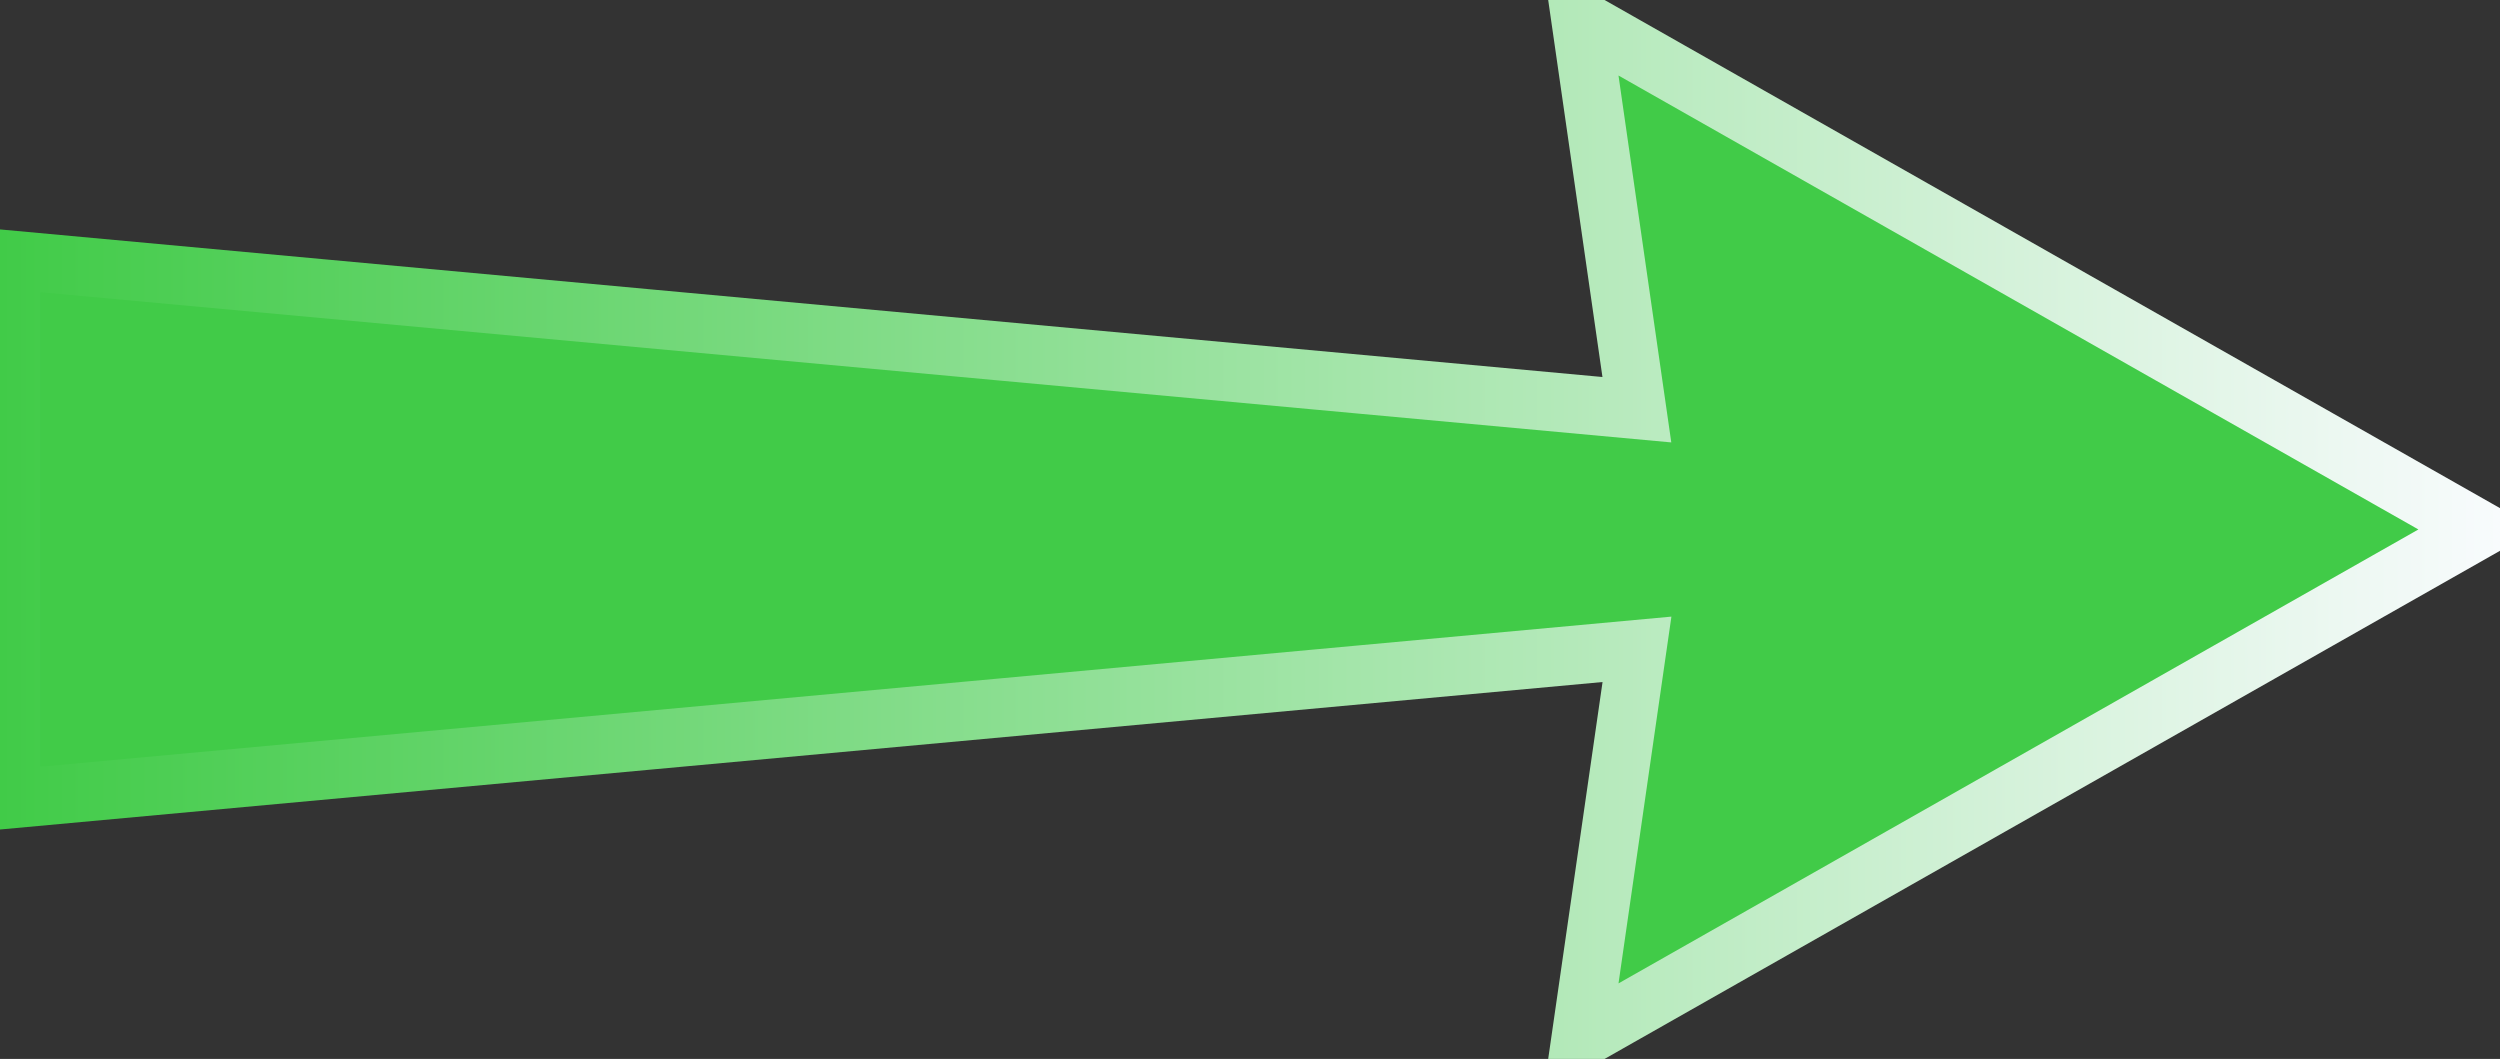 <?xml version="1.0" encoding="UTF-8" standalone="no"?>
<!-- Created with Inkscape (http://www.inkscape.org/) -->

<svg
   width="22.485mm"
   height="9.524mm"
   viewBox="0 0 22.485 9.524"
   version="1.1"
   id="svg1"
   inkscape:version="1.3.2 (091e20e, 2023-11-25, custom)"
   sodipodi:docname="menu-arrow.svg"
   xmlns:inkscape="http://www.inkscape.org/namespaces/inkscape"
   xmlns:sodipodi="http://sodipodi.sourceforge.net/DTD/sodipodi-0.dtd"
   xmlns:xlink="http://www.w3.org/1999/xlink"
   xmlns="http://www.w3.org/2000/svg"
   xmlns:svg="http://www.w3.org/2000/svg">
  <rect x="0" y="0" width="22.485" height="9.524" fill="#333333" stroke="none"/>
  <sodipodi:namedview
     id="namedview1"
     pagecolor="#505050"
     bordercolor="#ffffff"
     borderopacity="1"
     inkscape:showpageshadow="0"
     inkscape:pageopacity="0"
     inkscape:pagecheckerboard="1"
     inkscape:deskcolor="#505050"
     inkscape:document-units="mm"
     inkscape:zoom="2.7377055"
     inkscape:cx="45.476038"
     inkscape:cy="56.06885"
     inkscape:window-width="1680"
     inkscape:window-height="979"
     inkscape:window-x="-8"
     inkscape:window-y="-4"
     inkscape:window-maximized="1"
     inkscape:current-layer="layer1" />
  <defs
     id="defs1">
    <linearGradient
       id="linearGradient5"
       inkscape:collect="always">
      <stop
         style="stop-color:#41cb48;stop-opacity:1;"
         offset="0"
         id="stop6" />
      <stop
         style="stop-color:#f8fbfd;stop-opacity:1;"
         offset="1"
         id="stop7" />
    </linearGradient>
    <linearGradient
       inkscape:collect="always"
       xlink:href="#linearGradient5"
       id="linearGradient7"
       x1="0.063"
       y1="-5.472"
       x2="48.739"
       y2="-5.472"
       gradientUnits="userSpaceOnUse"
       gradientTransform="matrix(0.462,0,0,0.462,0.034,-8.491)" />
  </defs>
  <g
     inkscape:label="Layer 1"
     inkscape:groupmode="layer"
     id="layer1"
     transform="translate(-0.063,15.781)">
    <path
       sodipodi:type="star"
       style="fill:none;fill-opacity:0.759;stroke-width:0;stroke-opacity:0.568"
       id="path1"
       inkscape:flatsided="false"
       sodipodi:sides="7"
       sodipodi:cx="68.412407"
       sodipodi:cy="117.16138"
       sodipodi:r1="56.919956"
       sodipodi:r2="28.459978"
       sodipodi:arg1="0.85670563"
       sodipodi:arg2="1.3055046"
       inkscape:rounded="0"
       inkscape:randomized="0"
       d="M 105.691,160.175 75.874,144.626 58.026,173.126 51.592,140.119 18.182,143.934 39.976,118.325 16.163,94.582 l 33.611,1.073 3.715,-33.422 20.117,26.947 28.447,-17.933 -8.525,32.529 31.757,11.059 -30.747,13.617 z"
       inkscape:transform-center-x="-2.3112568"
       inkscape:transform-center-y="0.51779092" />
    <path
       id="path2"
       style="fill:#41cb48;stroke:url(#linearGradient7);stroke-width:0.529;stroke-dasharray:none"
       inkscape:transform-center-x="-14.073475"
       inkscape:transform-center-y="-0.053942044"
       d="M 14.786,-9.941 0.16,-8.595 v -4.848 l 14.625,1.347 -0.504,-3.502 8.069,4.579 -8.069,4.579 z"
       sodipodi:nodetypes="cccccccc" />
  </g>
</svg>
